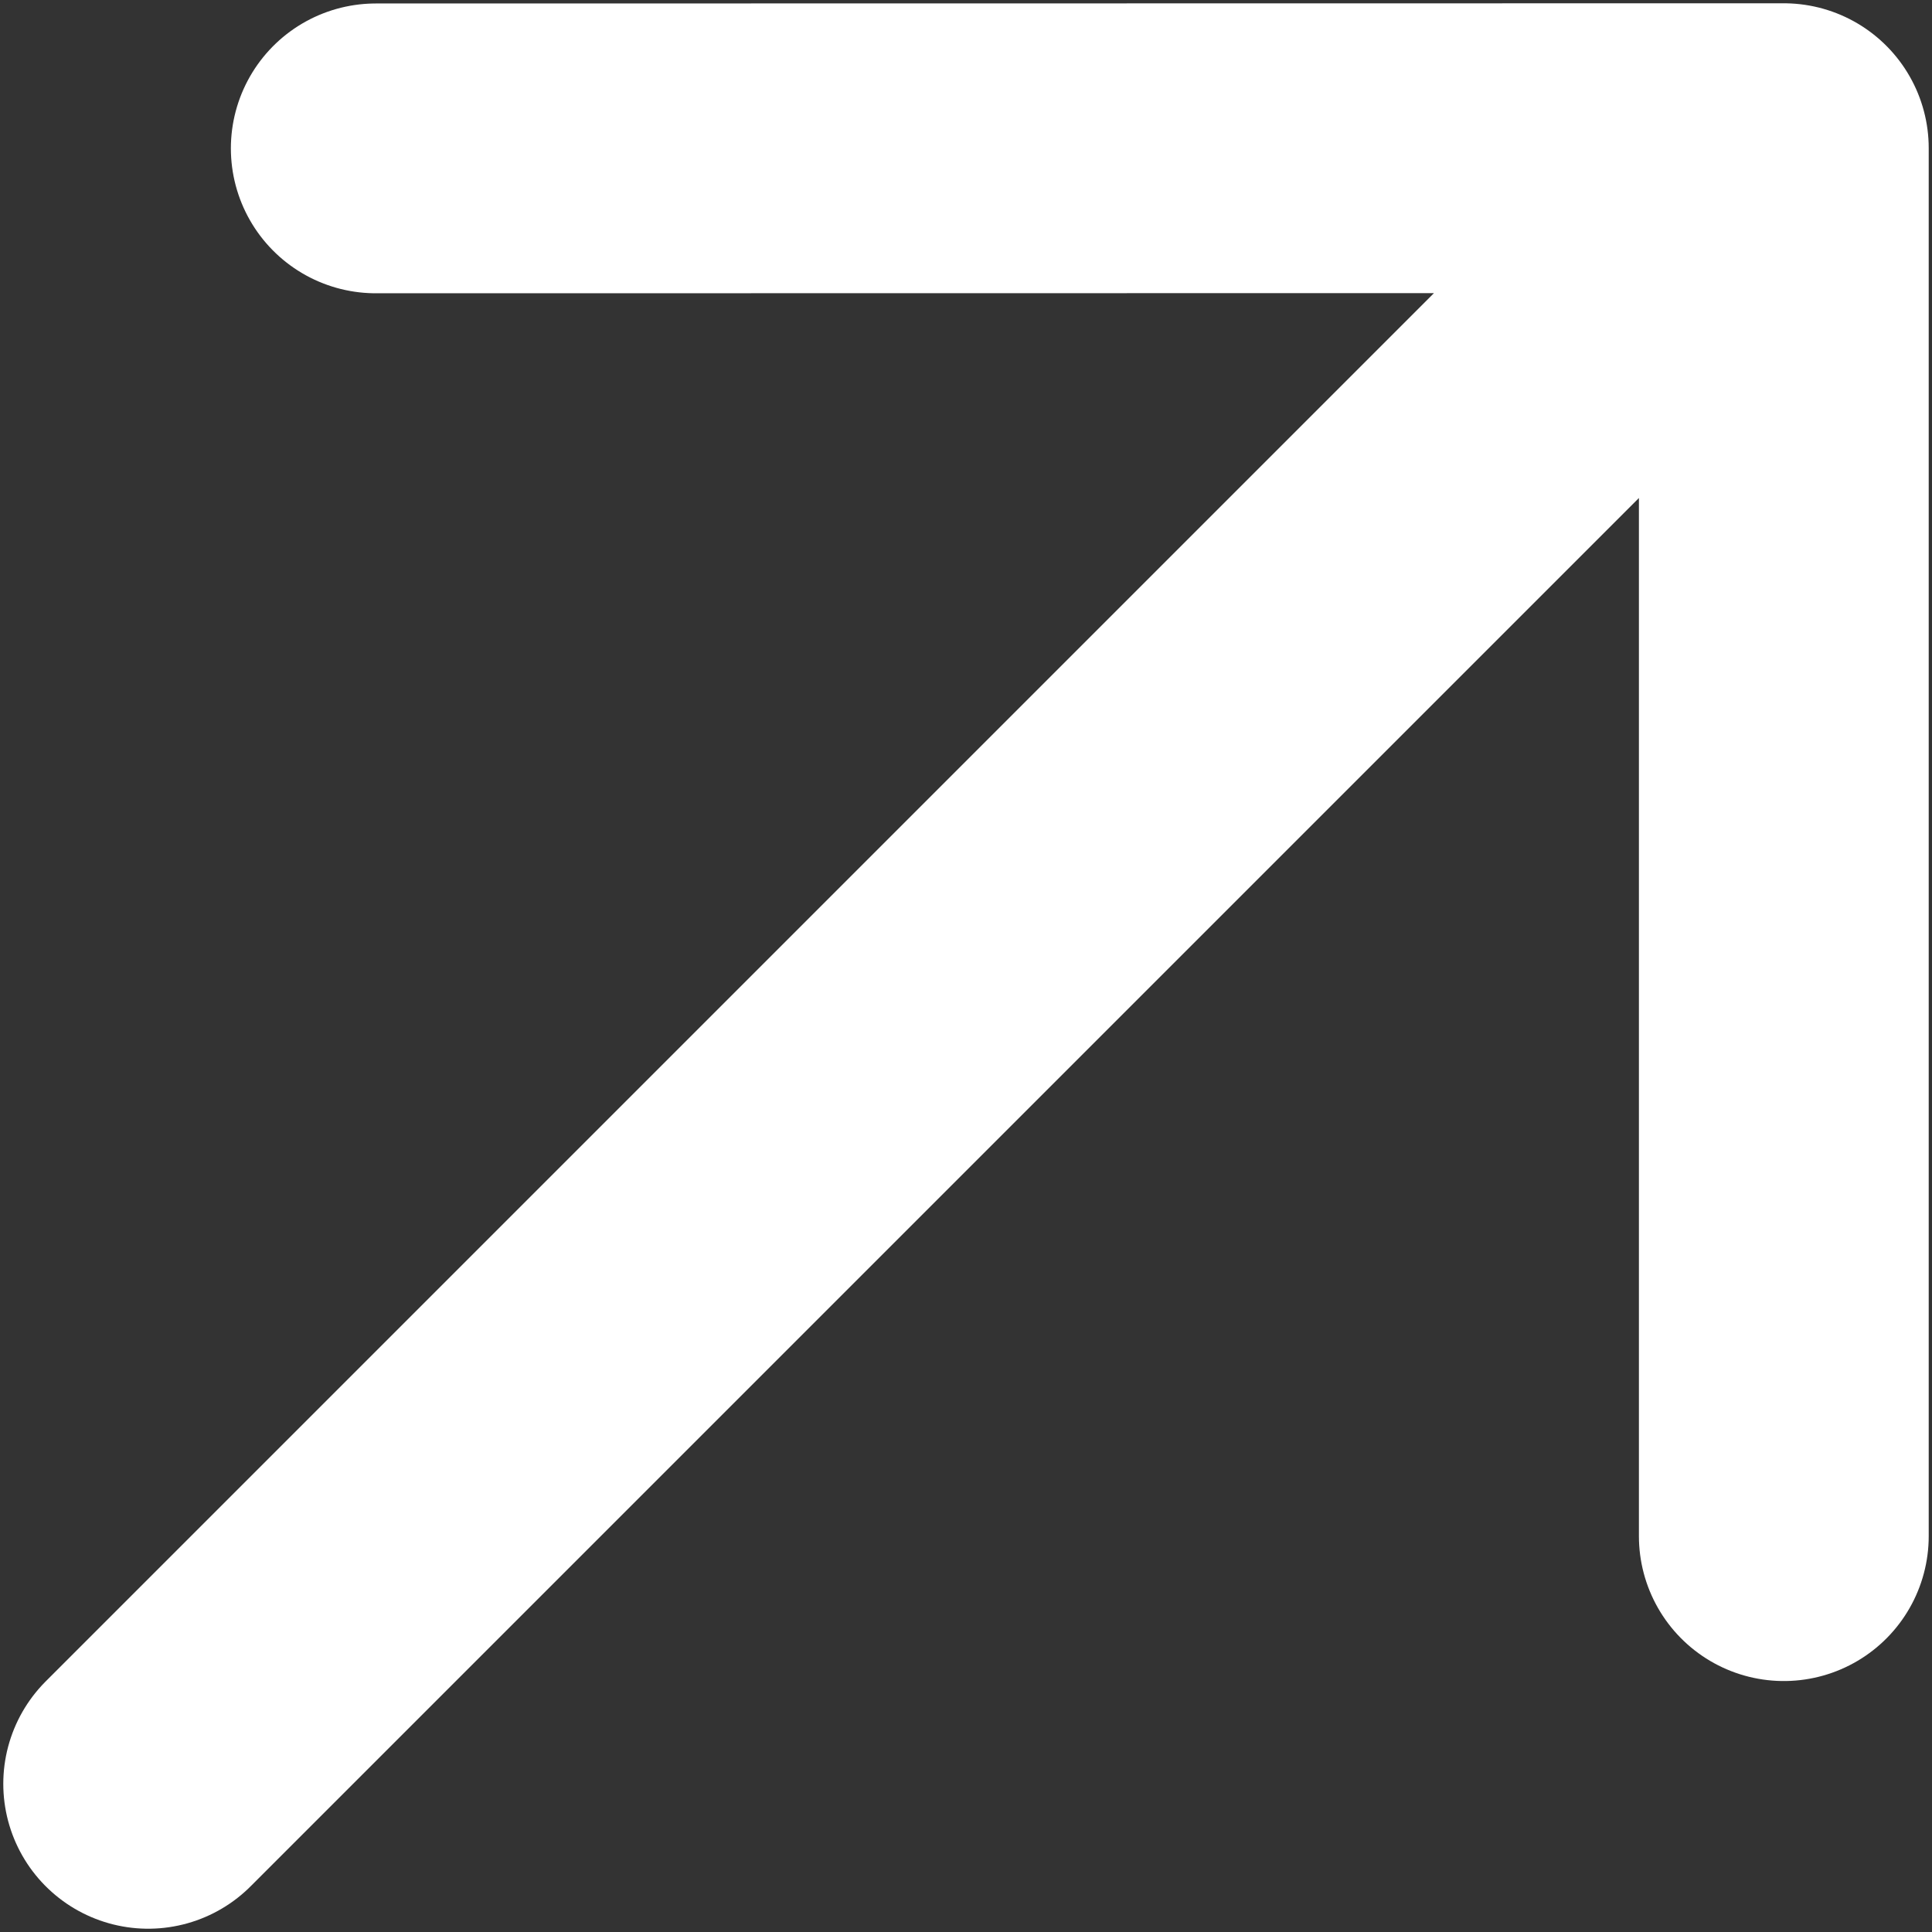 <svg width="10" height="10" viewBox="0 0 10 10" fill="none" xmlns="http://www.w3.org/2000/svg">
<rect x="0" y="0" width="10" height="10" fill="#333333" stroke="none"/>
<path d="M1.945 0.768L9.233 0.767M9.233 0.767L9.233 7.951M9.233 0.767L0.767 9.233" stroke="white" stroke-width="1.5" stroke-linecap="round" stroke-linejoin="round"/>
</svg>
